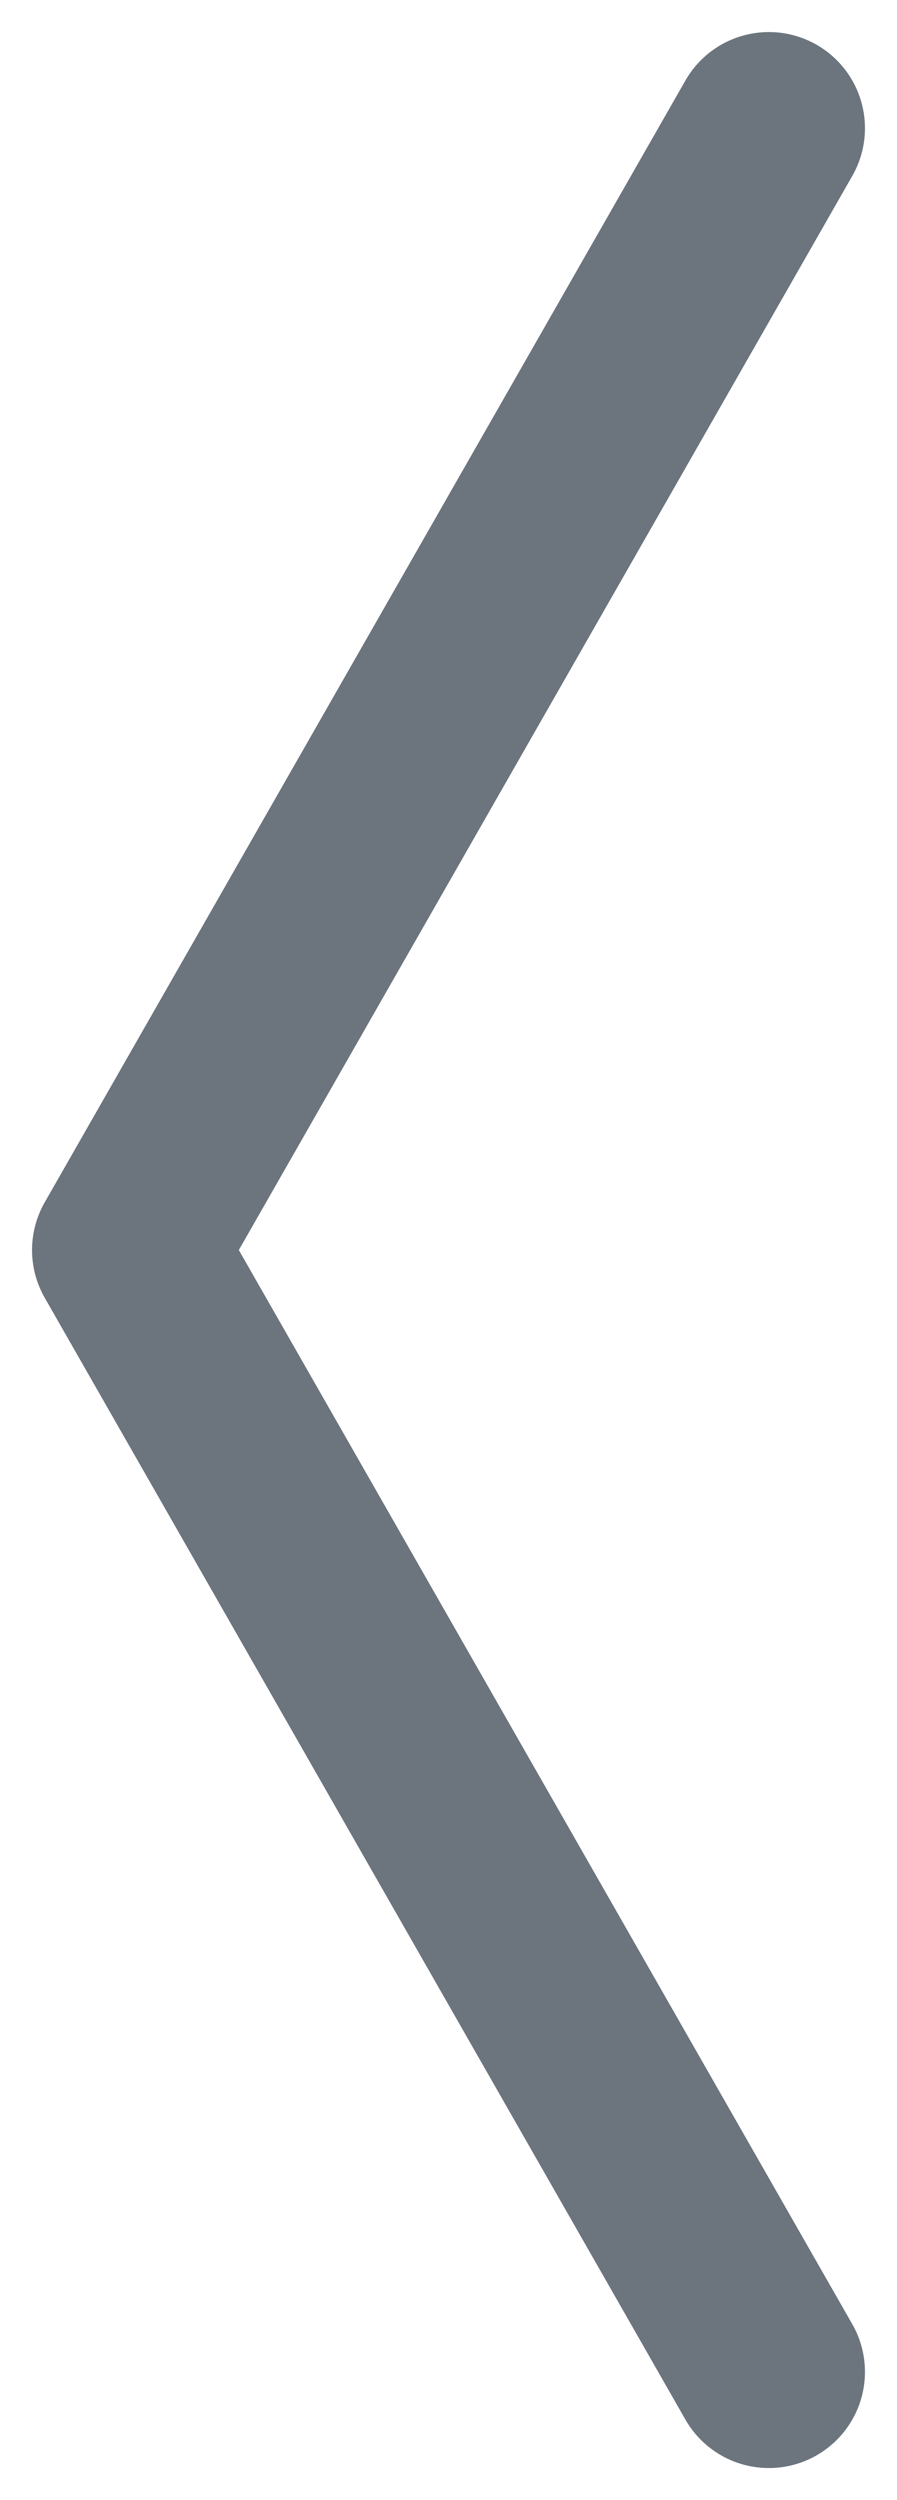 <svg width="14" height="39" viewBox="0 0 14 39" fill="none" xmlns="http://www.w3.org/2000/svg">
<path d="M12 2L2 19.5L12 37" stroke="#6C757D" stroke-width="3" stroke-linecap="round" stroke-linejoin="round"/>
</svg>
